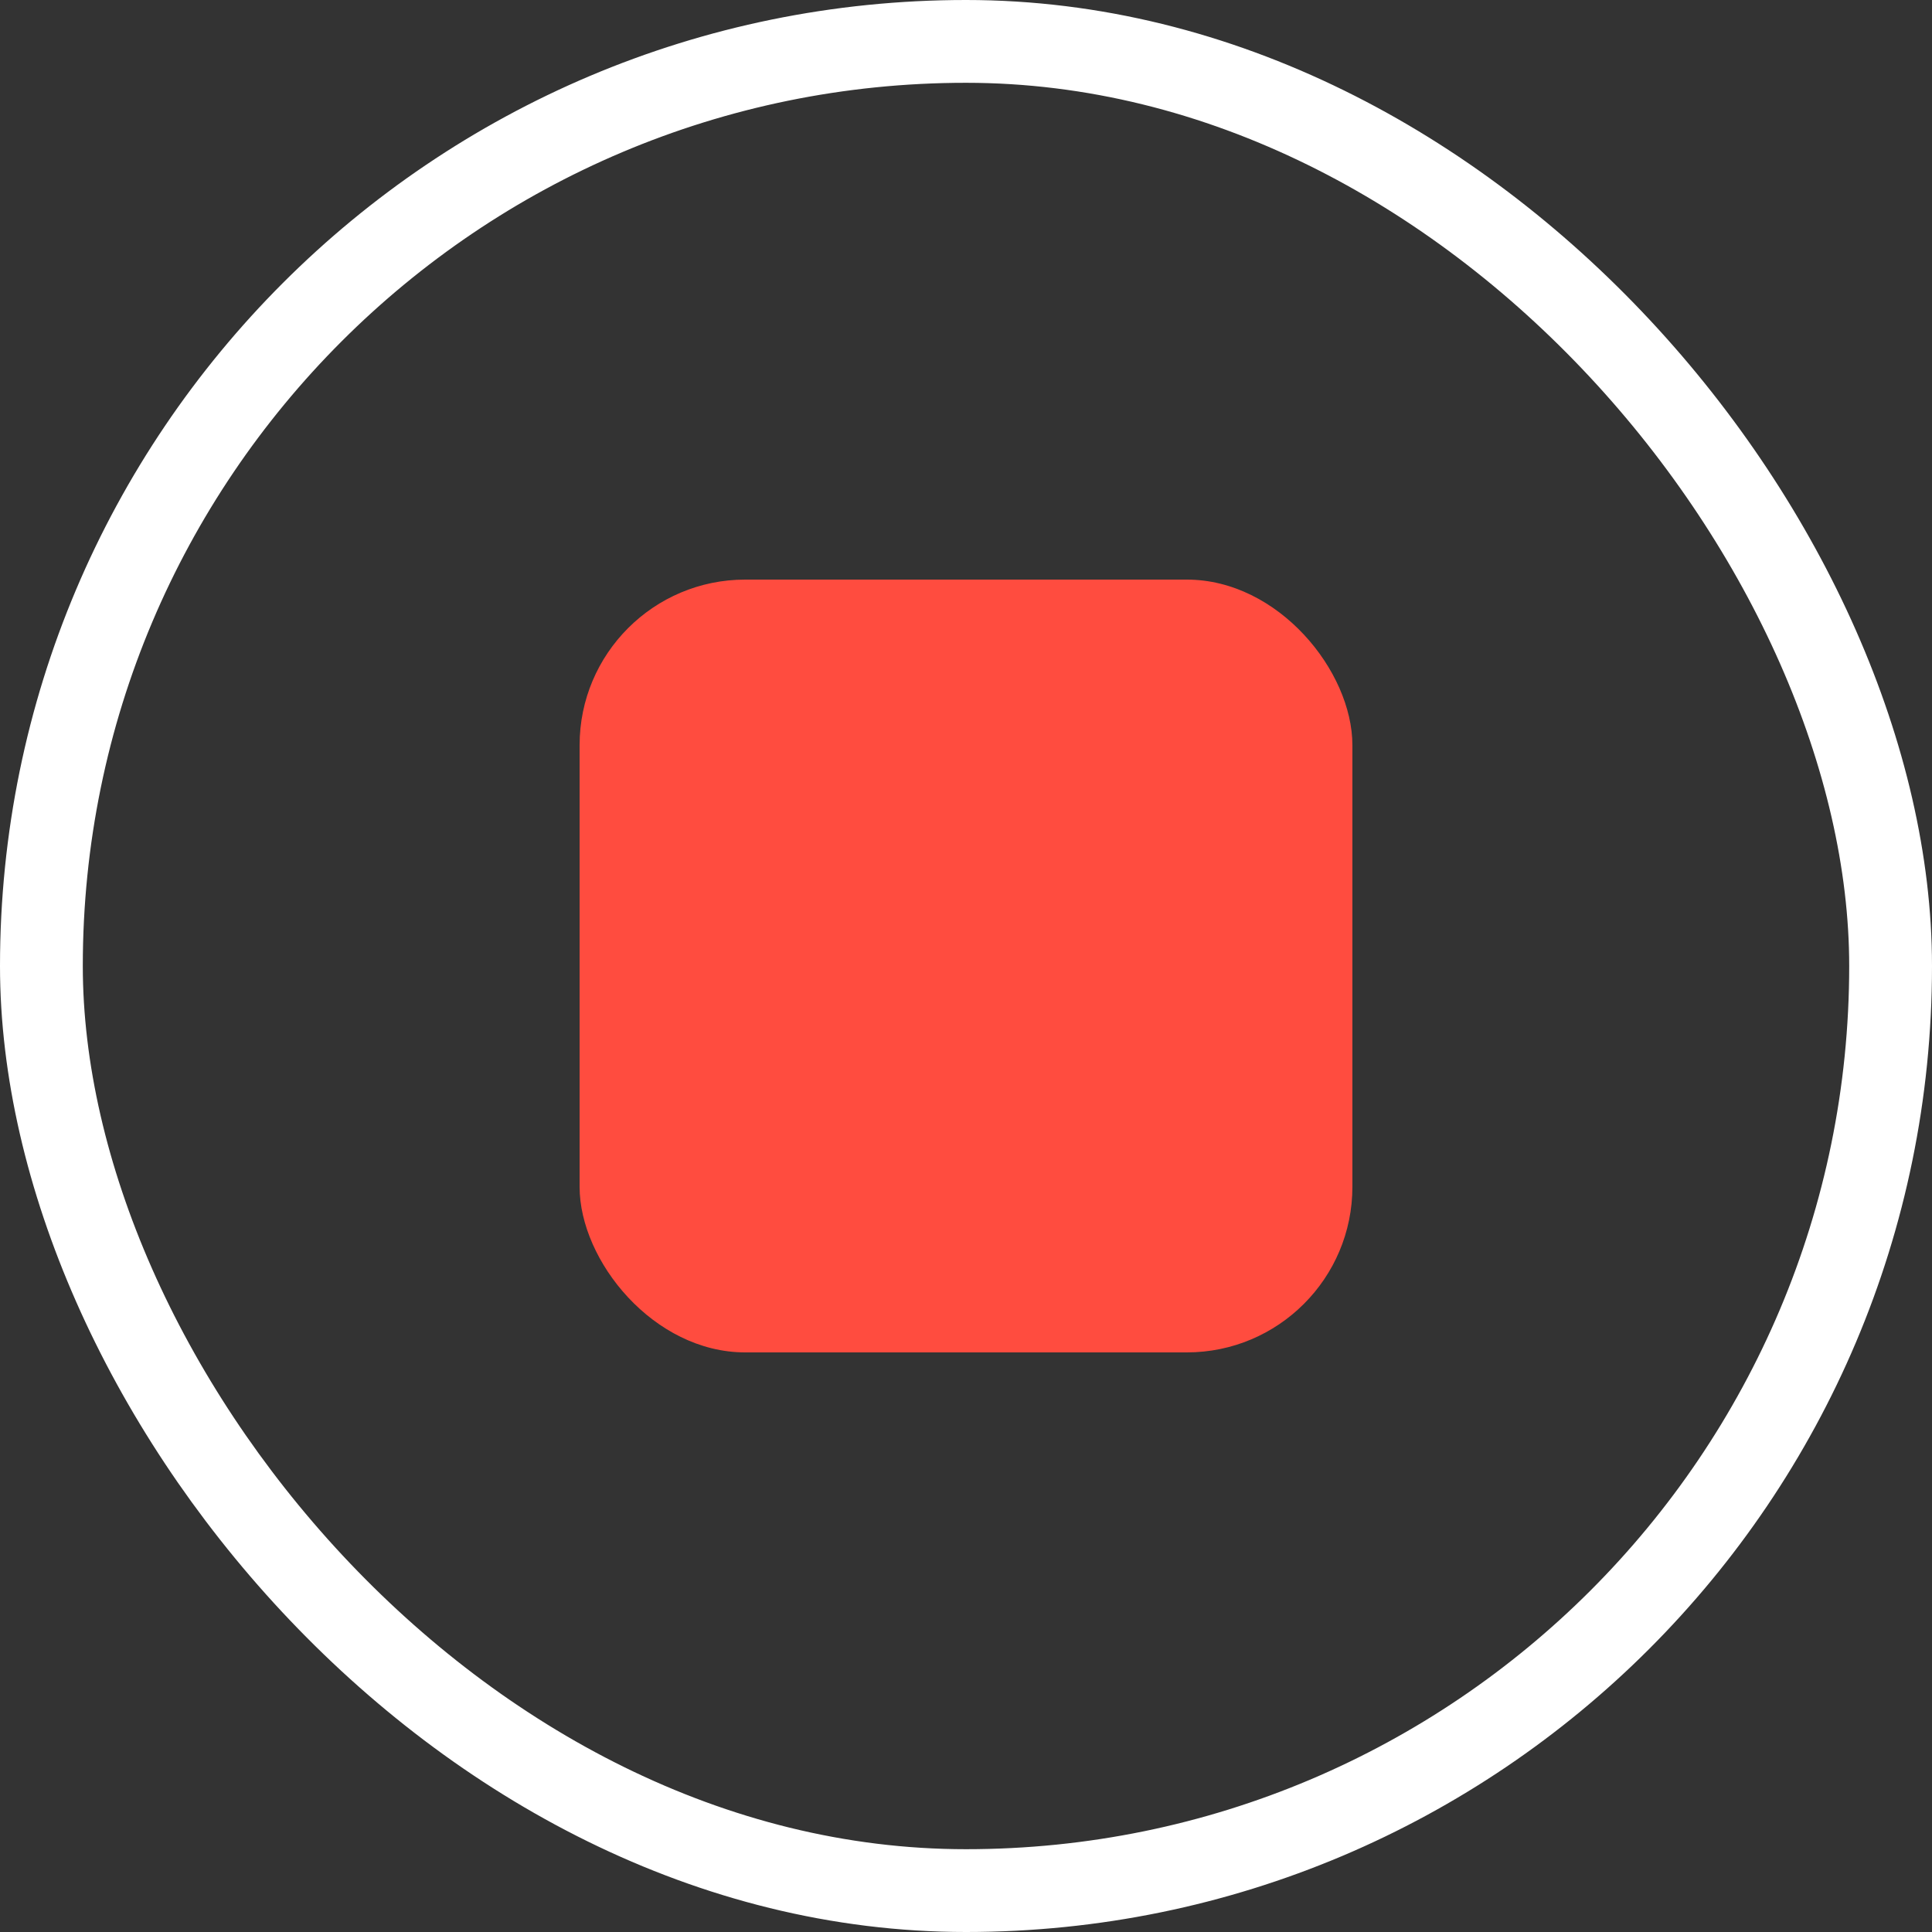 <svg width="70" height="70" viewBox="0 0 70 70" fill="none" xmlns="http://www.w3.org/2000/svg">
<rect x="0" y="0" width="70" height="70" fill="#333333" stroke="none"/>
<rect x="1.5" y="1.5" width="67" height="67" rx="33.5" stroke="white" stroke-width="3"/>
<rect x="21" y="21" width="28" height="28" rx="6" fill="#FF4C3F"/>
</svg>
